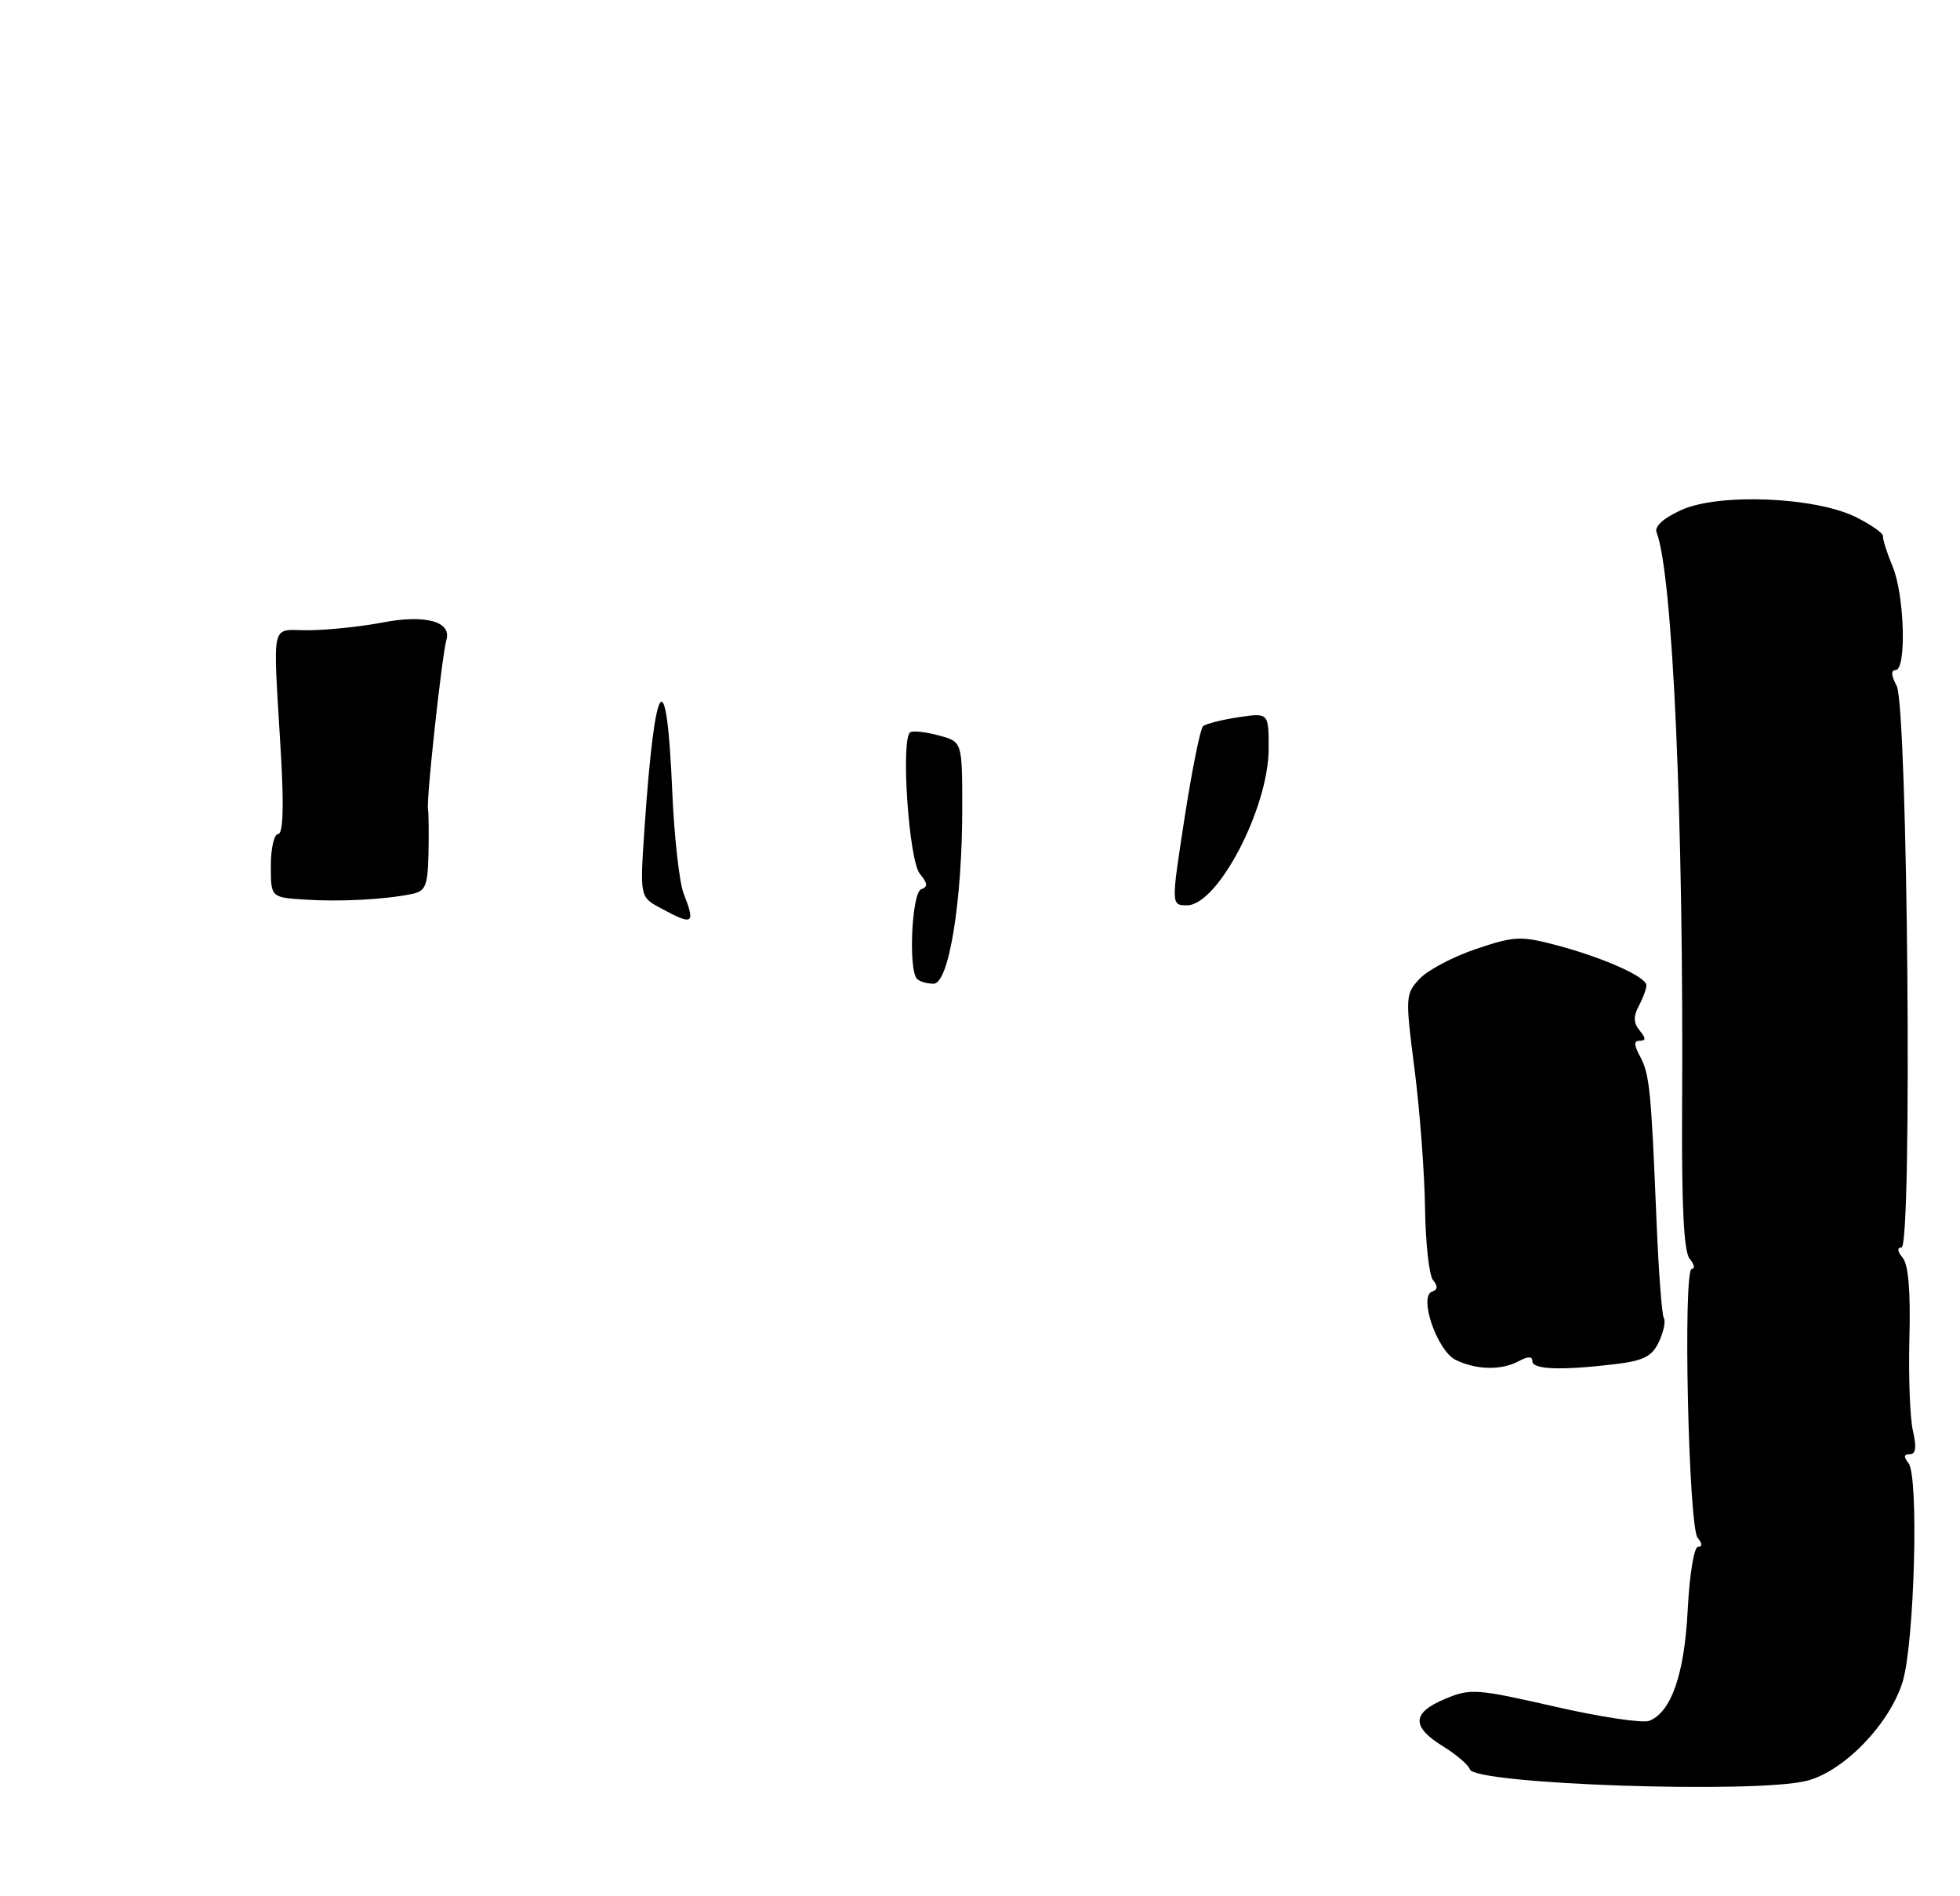 <?xml version="1.0" encoding="UTF-8" standalone="no"?>
<!DOCTYPE svg PUBLIC "-//W3C//DTD SVG 1.1//EN" "http://www.w3.org/Graphics/SVG/1.1/DTD/svg11.dtd" >
<svg xmlns="http://www.w3.org/2000/svg" xmlns:xlink="http://www.w3.org/1999/xlink" version="1.1" viewBox="0 0 275 266">
 <g >
 <path fill="currentColor"
d=" M 253.50 249.82 C 258.69 248.50 265.10 241.89 266.94 235.96 C 268.61 230.57 269.25 207.06 267.77 205.25 C 267.06 204.38 267.12 204.00 267.96 204.00 C 268.80 204.00 268.93 203.04 268.40 200.75 C 267.98 198.96 267.76 193.09 267.90 187.70 C 268.08 181.18 267.76 177.42 266.96 176.45 C 266.22 175.56 266.15 175.00 266.79 175.00 C 268.33 175.00 267.67 99.13 266.11 96.20 C 265.34 94.78 265.29 94.00 265.96 94.00 C 267.52 94.00 267.22 83.46 265.54 79.45 C 264.74 77.53 264.14 75.63 264.20 75.23 C 264.27 74.83 262.57 73.63 260.43 72.56 C 254.73 69.71 241.20 69.15 235.91 71.54 C 233.39 72.68 232.11 73.84 232.43 74.68 C 234.71 80.61 236.24 115.18 236.01 155.34 C 235.93 169.19 236.25 175.60 237.07 176.59 C 237.72 177.36 237.85 178.00 237.37 178.00 C 236.11 178.00 236.90 214.17 238.19 215.73 C 238.86 216.54 238.88 217.00 238.24 217.00 C 237.69 217.00 237.05 220.88 236.80 225.75 C 236.35 234.86 234.49 240.21 231.38 241.41 C 230.45 241.76 224.47 240.86 218.10 239.40 C 207.14 236.90 206.29 236.84 202.75 238.33 C 198.09 240.28 198.00 242.22 202.43 244.96 C 204.32 246.12 206.03 247.59 206.24 248.22 C 206.94 250.31 246.29 251.65 253.50 249.82 Z  M 213.07 190.96 C 214.40 190.25 215.00 190.25 215.00 190.96 C 215.00 192.13 219.07 192.27 226.53 191.38 C 230.62 190.89 231.78 190.30 232.75 188.25 C 233.41 186.86 233.72 185.36 233.45 184.91 C 233.17 184.47 232.71 178.34 232.42 171.30 C 231.67 152.92 231.45 150.70 230.12 148.22 C 229.23 146.56 229.22 146.00 230.09 146.00 C 230.95 146.00 230.94 145.63 230.05 144.56 C 229.19 143.52 229.15 142.58 229.93 141.13 C 230.52 140.03 231.00 138.72 231.00 138.22 C 231.00 137.02 224.84 134.29 218.21 132.55 C 213.38 131.28 212.40 131.33 207.09 133.13 C 203.88 134.21 200.33 136.09 199.19 137.30 C 197.18 139.44 197.16 139.81 198.47 150.00 C 199.21 155.78 199.87 164.52 199.94 169.43 C 200.01 174.35 200.51 178.92 201.07 179.59 C 201.76 180.42 201.72 180.93 200.94 181.19 C 199.00 181.83 201.64 189.52 204.25 190.78 C 207.17 192.19 210.64 192.26 213.07 190.96 Z  M 128.67 137.33 C 127.42 136.09 127.93 125.19 129.25 124.75 C 130.21 124.42 130.17 123.92 129.06 122.58 C 127.50 120.69 126.35 103.48 127.73 102.72 C 128.15 102.48 129.96 102.69 131.75 103.18 C 135.00 104.06 135.00 104.06 135.01 113.28 C 135.02 126.41 133.13 138.00 130.99 138.00 C 130.08 138.00 129.03 137.70 128.67 137.33 Z  M 92.64 127.37 C 89.78 125.82 89.78 125.82 90.43 116.16 C 91.90 94.64 93.54 92.47 94.32 111.00 C 94.59 117.33 95.31 123.77 95.91 125.32 C 97.61 129.69 97.29 129.89 92.64 127.37 Z  M 42.75 126.20 C 38.00 125.89 38.00 125.89 38.00 121.45 C 38.00 119.00 38.46 117.00 39.03 117.00 C 39.70 117.00 39.84 113.33 39.44 106.25 C 38.29 86.20 37.77 88.51 43.50 88.41 C 46.25 88.37 50.80 87.88 53.60 87.34 C 59.62 86.17 63.37 87.17 62.64 89.74 C 62.00 91.99 59.79 112.25 60.05 113.53 C 60.15 114.07 60.18 116.85 60.12 119.73 C 60.01 124.31 59.72 125.02 57.75 125.42 C 53.91 126.20 47.71 126.52 42.75 126.20 Z  M 166.20 114.76 C 167.24 108.02 168.41 102.23 168.79 101.88 C 169.18 101.54 171.41 100.97 173.75 100.62 C 178.00 99.98 178.00 99.98 178.00 105.02 C 178.00 113.32 170.87 127.00 166.55 127.00 C 164.31 127.00 164.31 127.00 166.20 114.76 Z "/>
</g>
</svg>